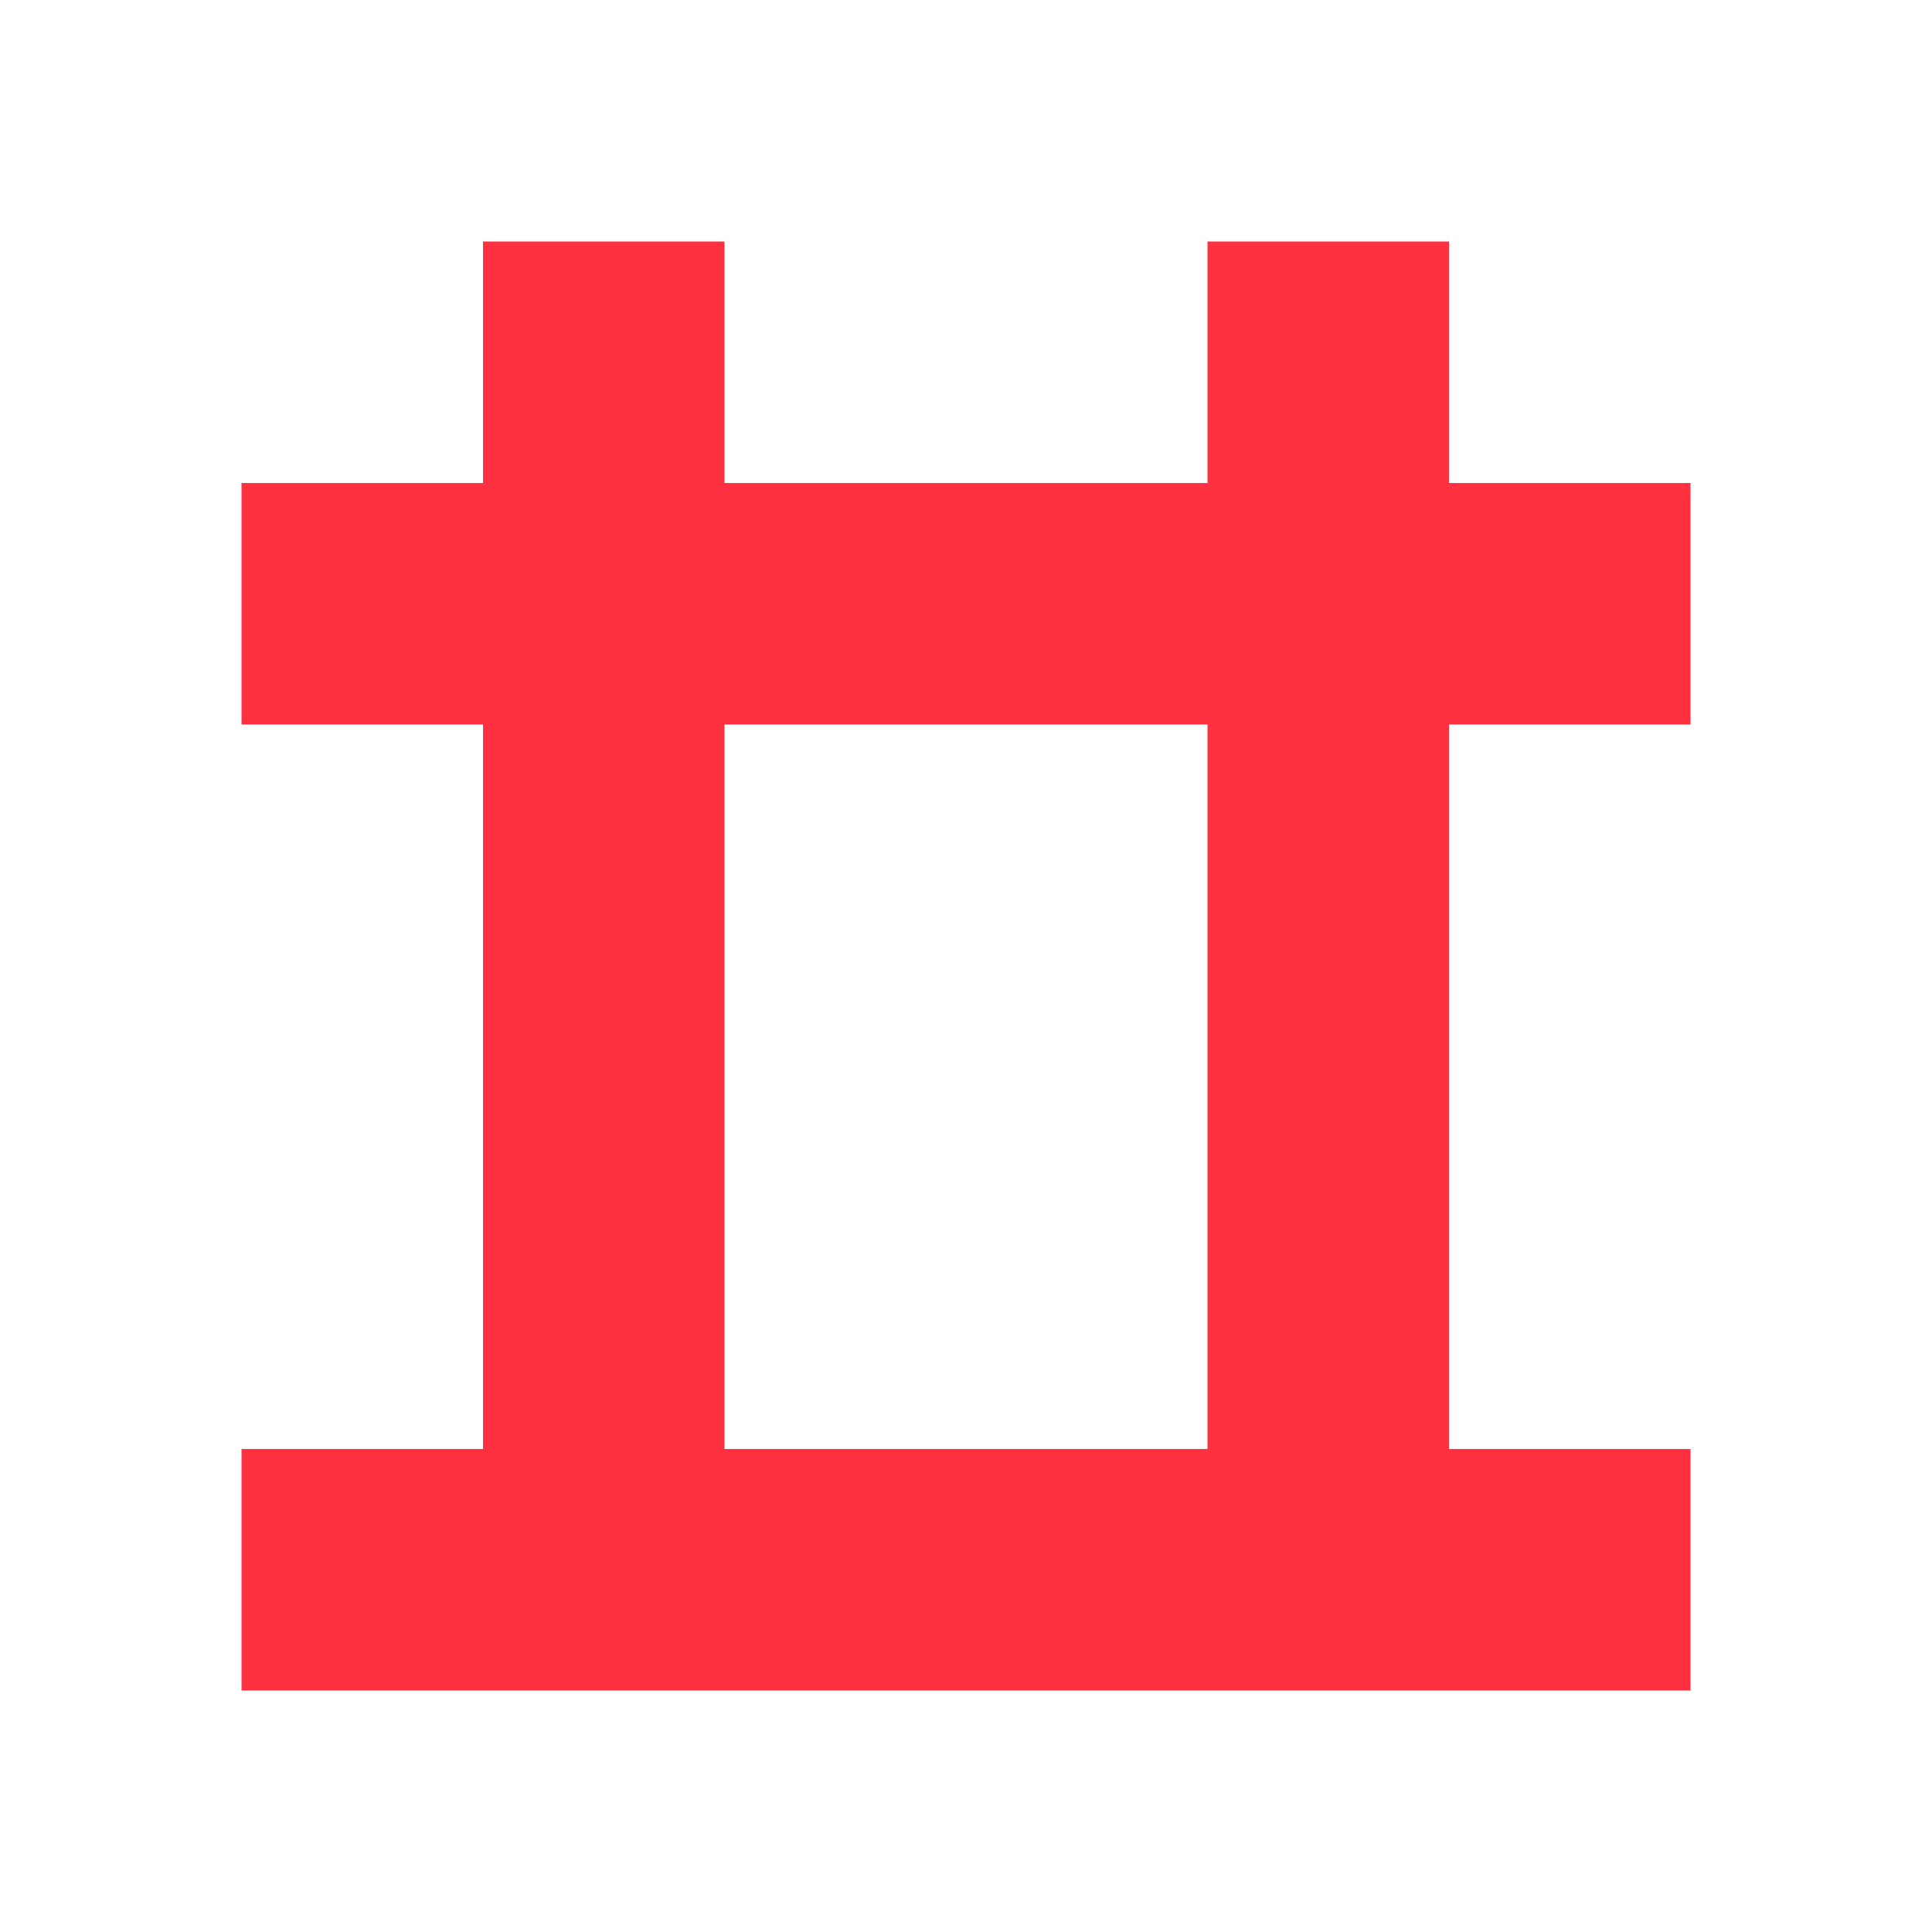 <?xml version="1.0" encoding="UTF-8"?>
<svg width="16" height="16" viewBox="0 0 16 16" fill="none" xmlns="http://www.w3.org/2000/svg">
  <path d="M6 2V4H10V2H12V4H14V6H12V12H14V14H2V12H4V6H2V4H4V2H6ZM6 6V12H10V6H6Z" fill="#FF3141"/>
</svg>